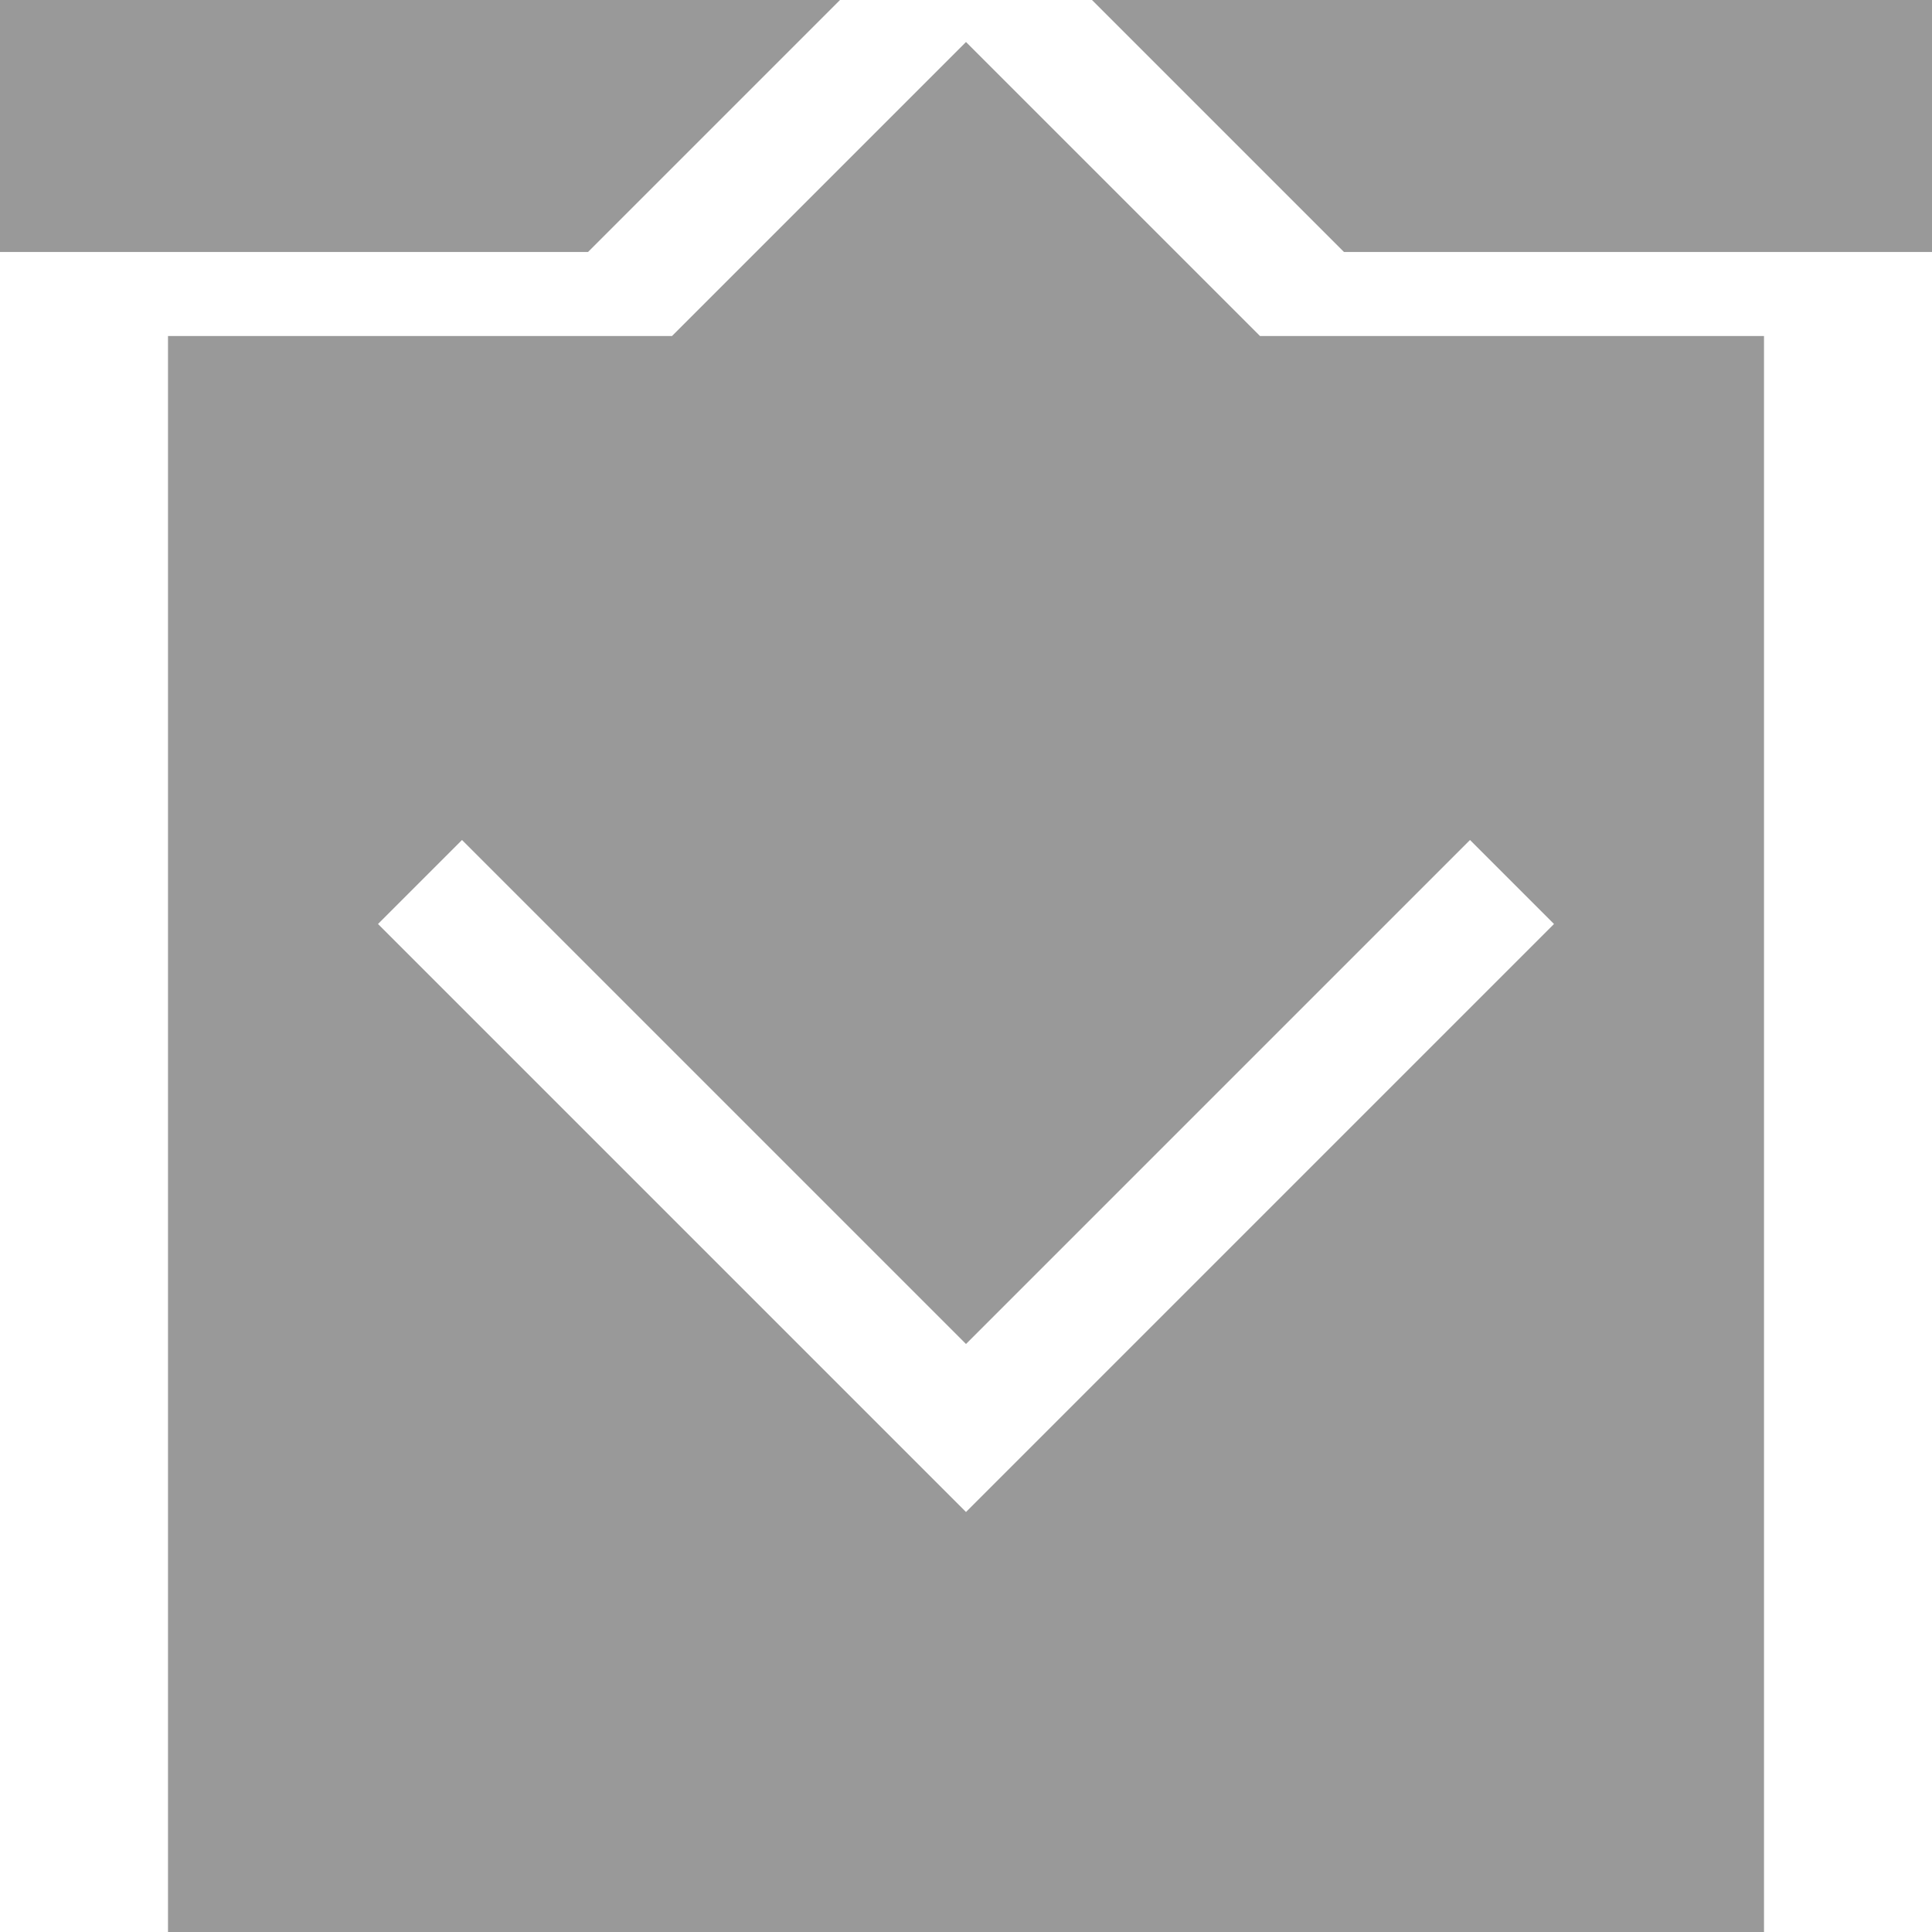 <?xml version="1.0" encoding="utf-8"?>
<!-- Generator: Adobe Illustrator 18.0.0, SVG Export Plug-In . SVG Version: 6.00 Build 0)  -->
<!DOCTYPE svg PUBLIC "-//W3C//DTD SVG 1.1//EN" "http://www.w3.org/Graphics/SVG/1.1/DTD/svg11.dtd">
<svg version="1.1" id="Layer_1" xmlns="http://www.w3.org/2000/svg" xmlns:xlink="http://www.w3.org/1999/xlink" x="0px" y="0px"
	 viewBox="0 0 23 23" enable-background="new 0 0 23 23" width="23" height="23" xml:space="preserve">
<g>
	<polygon fill="#999999" points="10,0 0,0 0,3 7,3 	"/>
	<polygon fill="#999999" points="13,0 16,3 23,3 23,0 	"/>
	<path fill="#999999" d="M15,4l-3.5-3.5L8,4H2v19h19V4H15z M11.5,18l-7-7l1-1l6,6l6-6l1,1L11.5,18z"/>
</g>
</svg>
